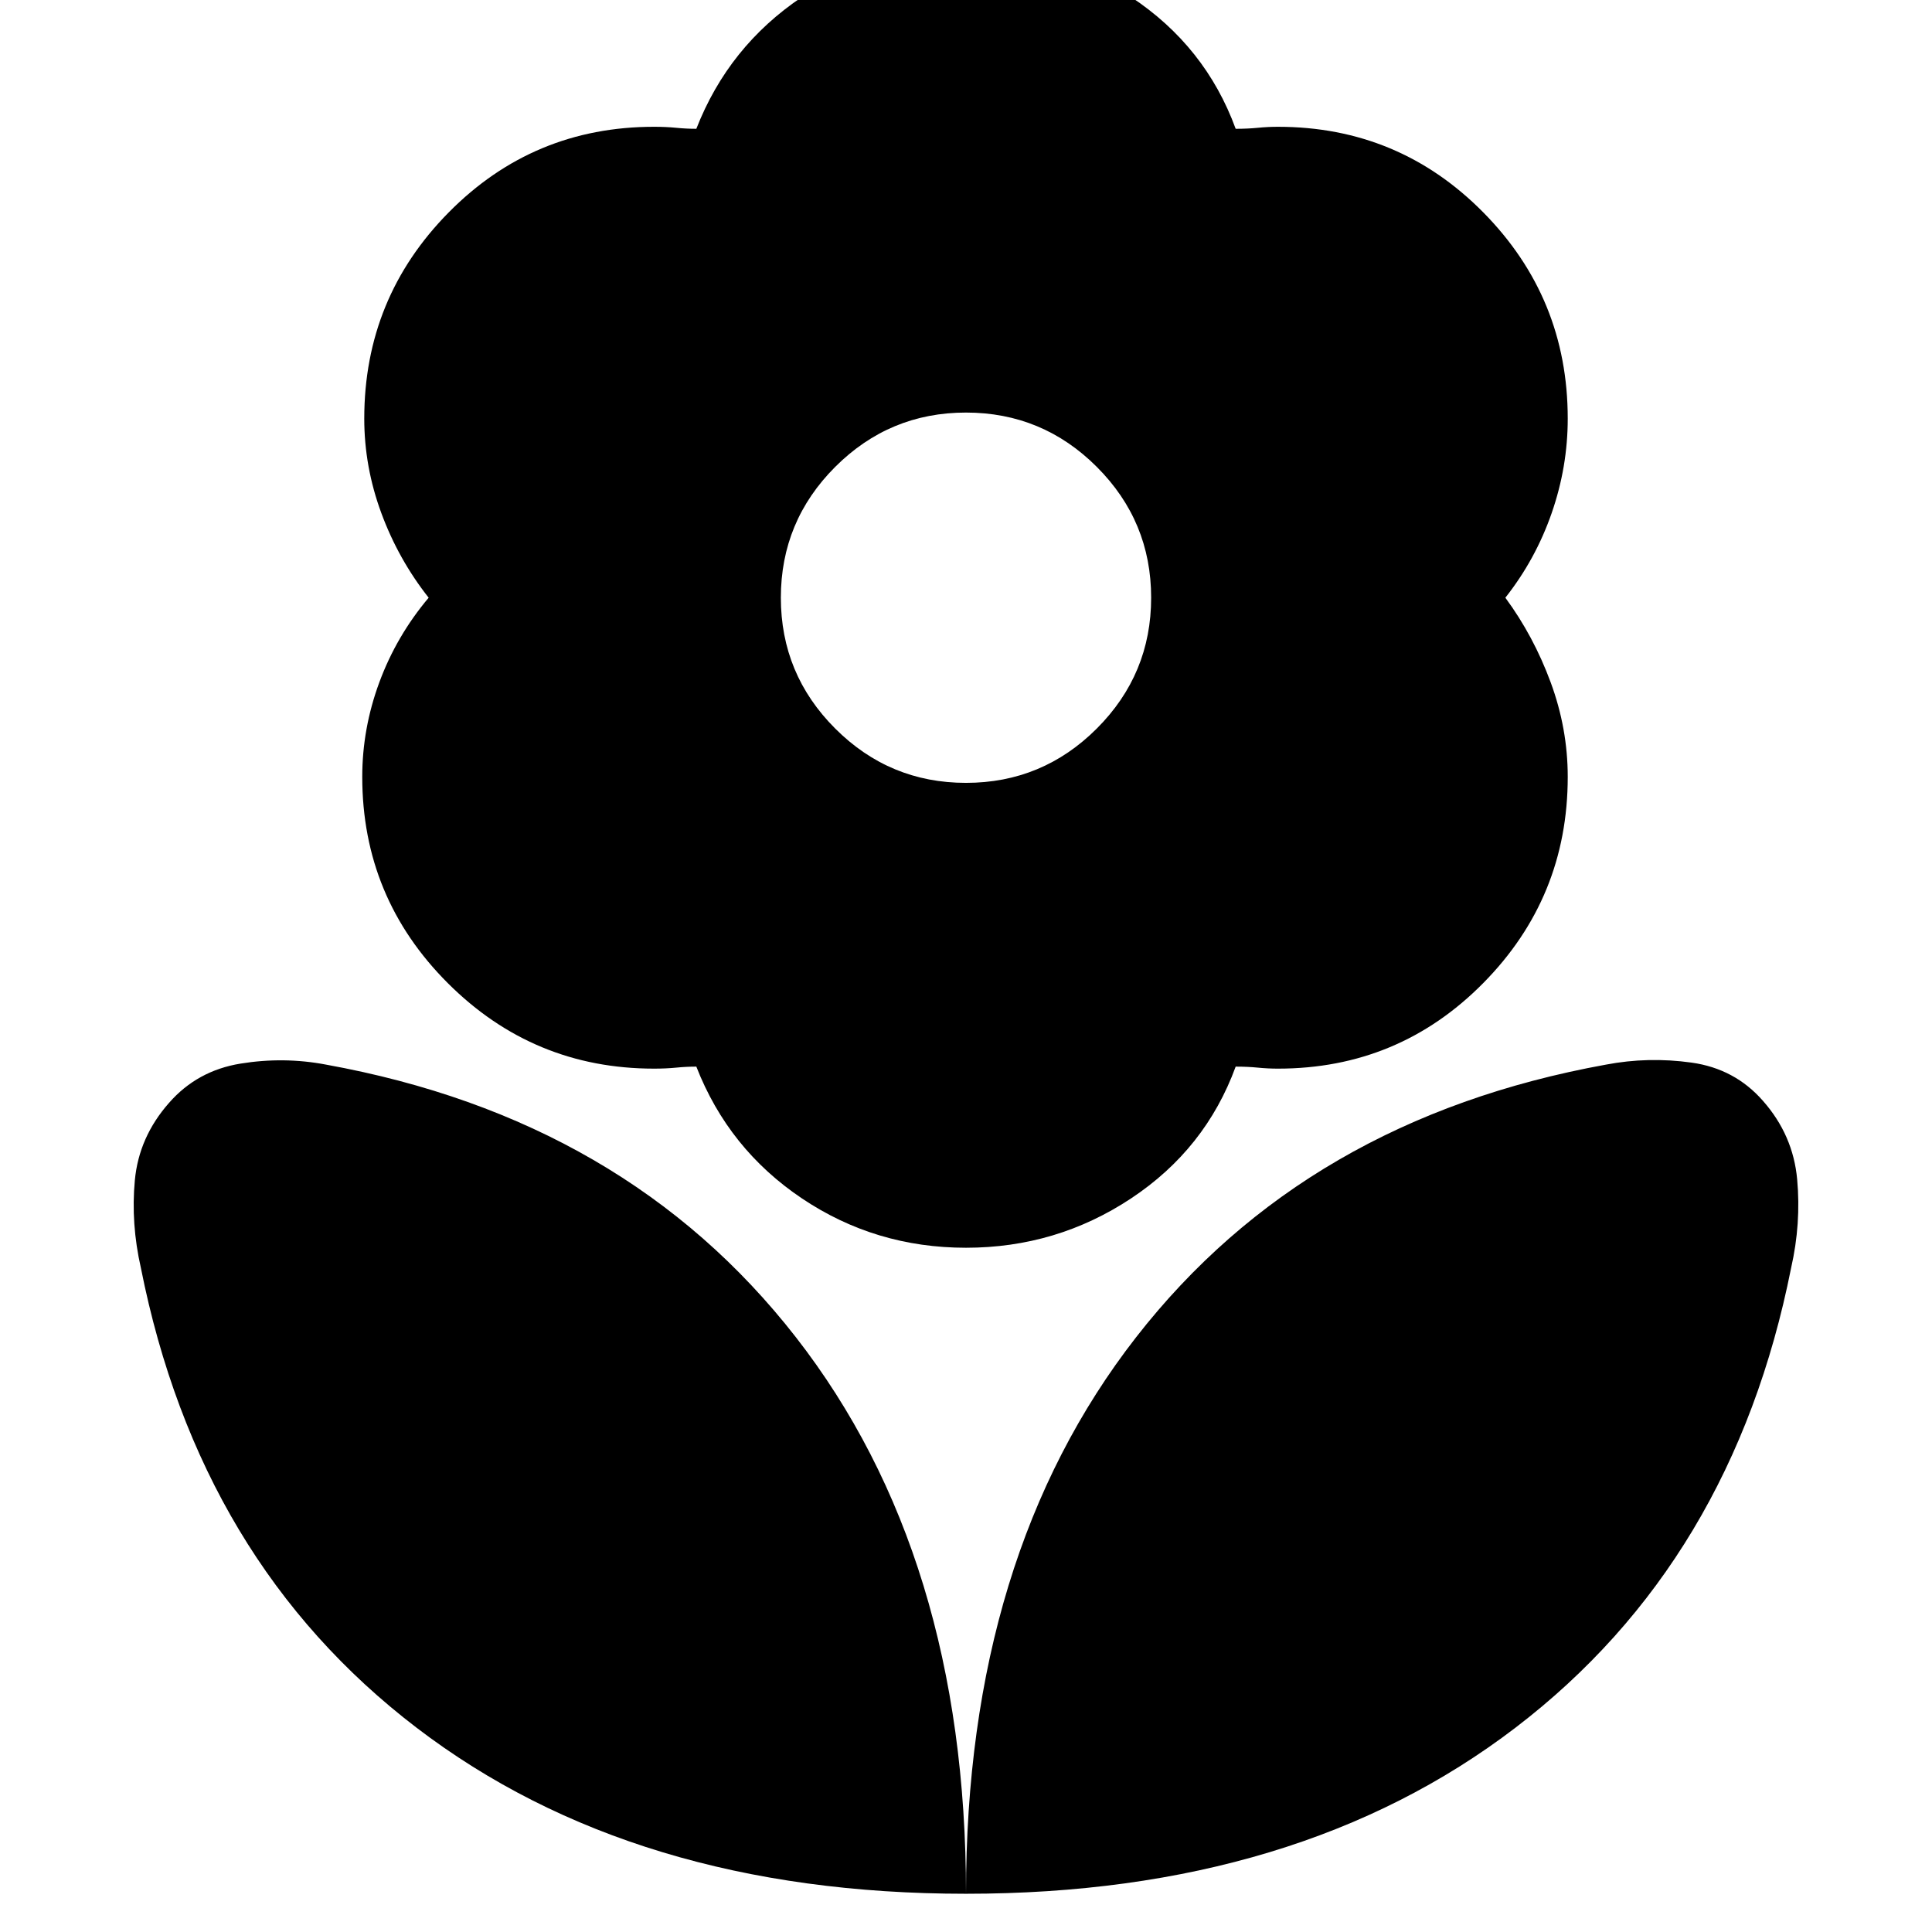 <svg xmlns="http://www.w3.org/2000/svg" height="24" viewBox="0 -960 960 960" width="24"><path d="M480-571q38 0 65-27t27-65q0-38-27-65t-65-27q-38 0-65 27t-27 65q0 38 27 65t65 27Zm0 231q-45 0-81.5-24.5T346-430q-5 0-10 .5t-11 .5q-60 0-102.5-42.5T180-574q0-24 8.5-47t24.5-42q-15-19-23.5-42t-8.5-47q0-60 42-102.5T325-897q6 0 11 .5t10 .5q16-41 52.5-65.5T480-986q45 0 82 24.5t52 65.5q6 0 11-.5t10-.5q60 0 102 42.5T779-752q0 24-8 47t-23 42q14 19 22.5 42t8.5 47q0 60-42 102.5T635-429q-5 0-10-.5t-11-.5q-15 41-52 65.5T480-340Zm0 321q0-168 84.5-276.5T798-431q21-4 42.5-1t35.5 19q15 17 17 39t-3 44q-29 146-137 228.5T480-19Zm0 0q0-168-84.5-276.5T162-431q-21-4-42.5-.5T84-412q-15 17-17 38.5t3 43.5q29 146 137 228.5T480-19Z"/></svg>